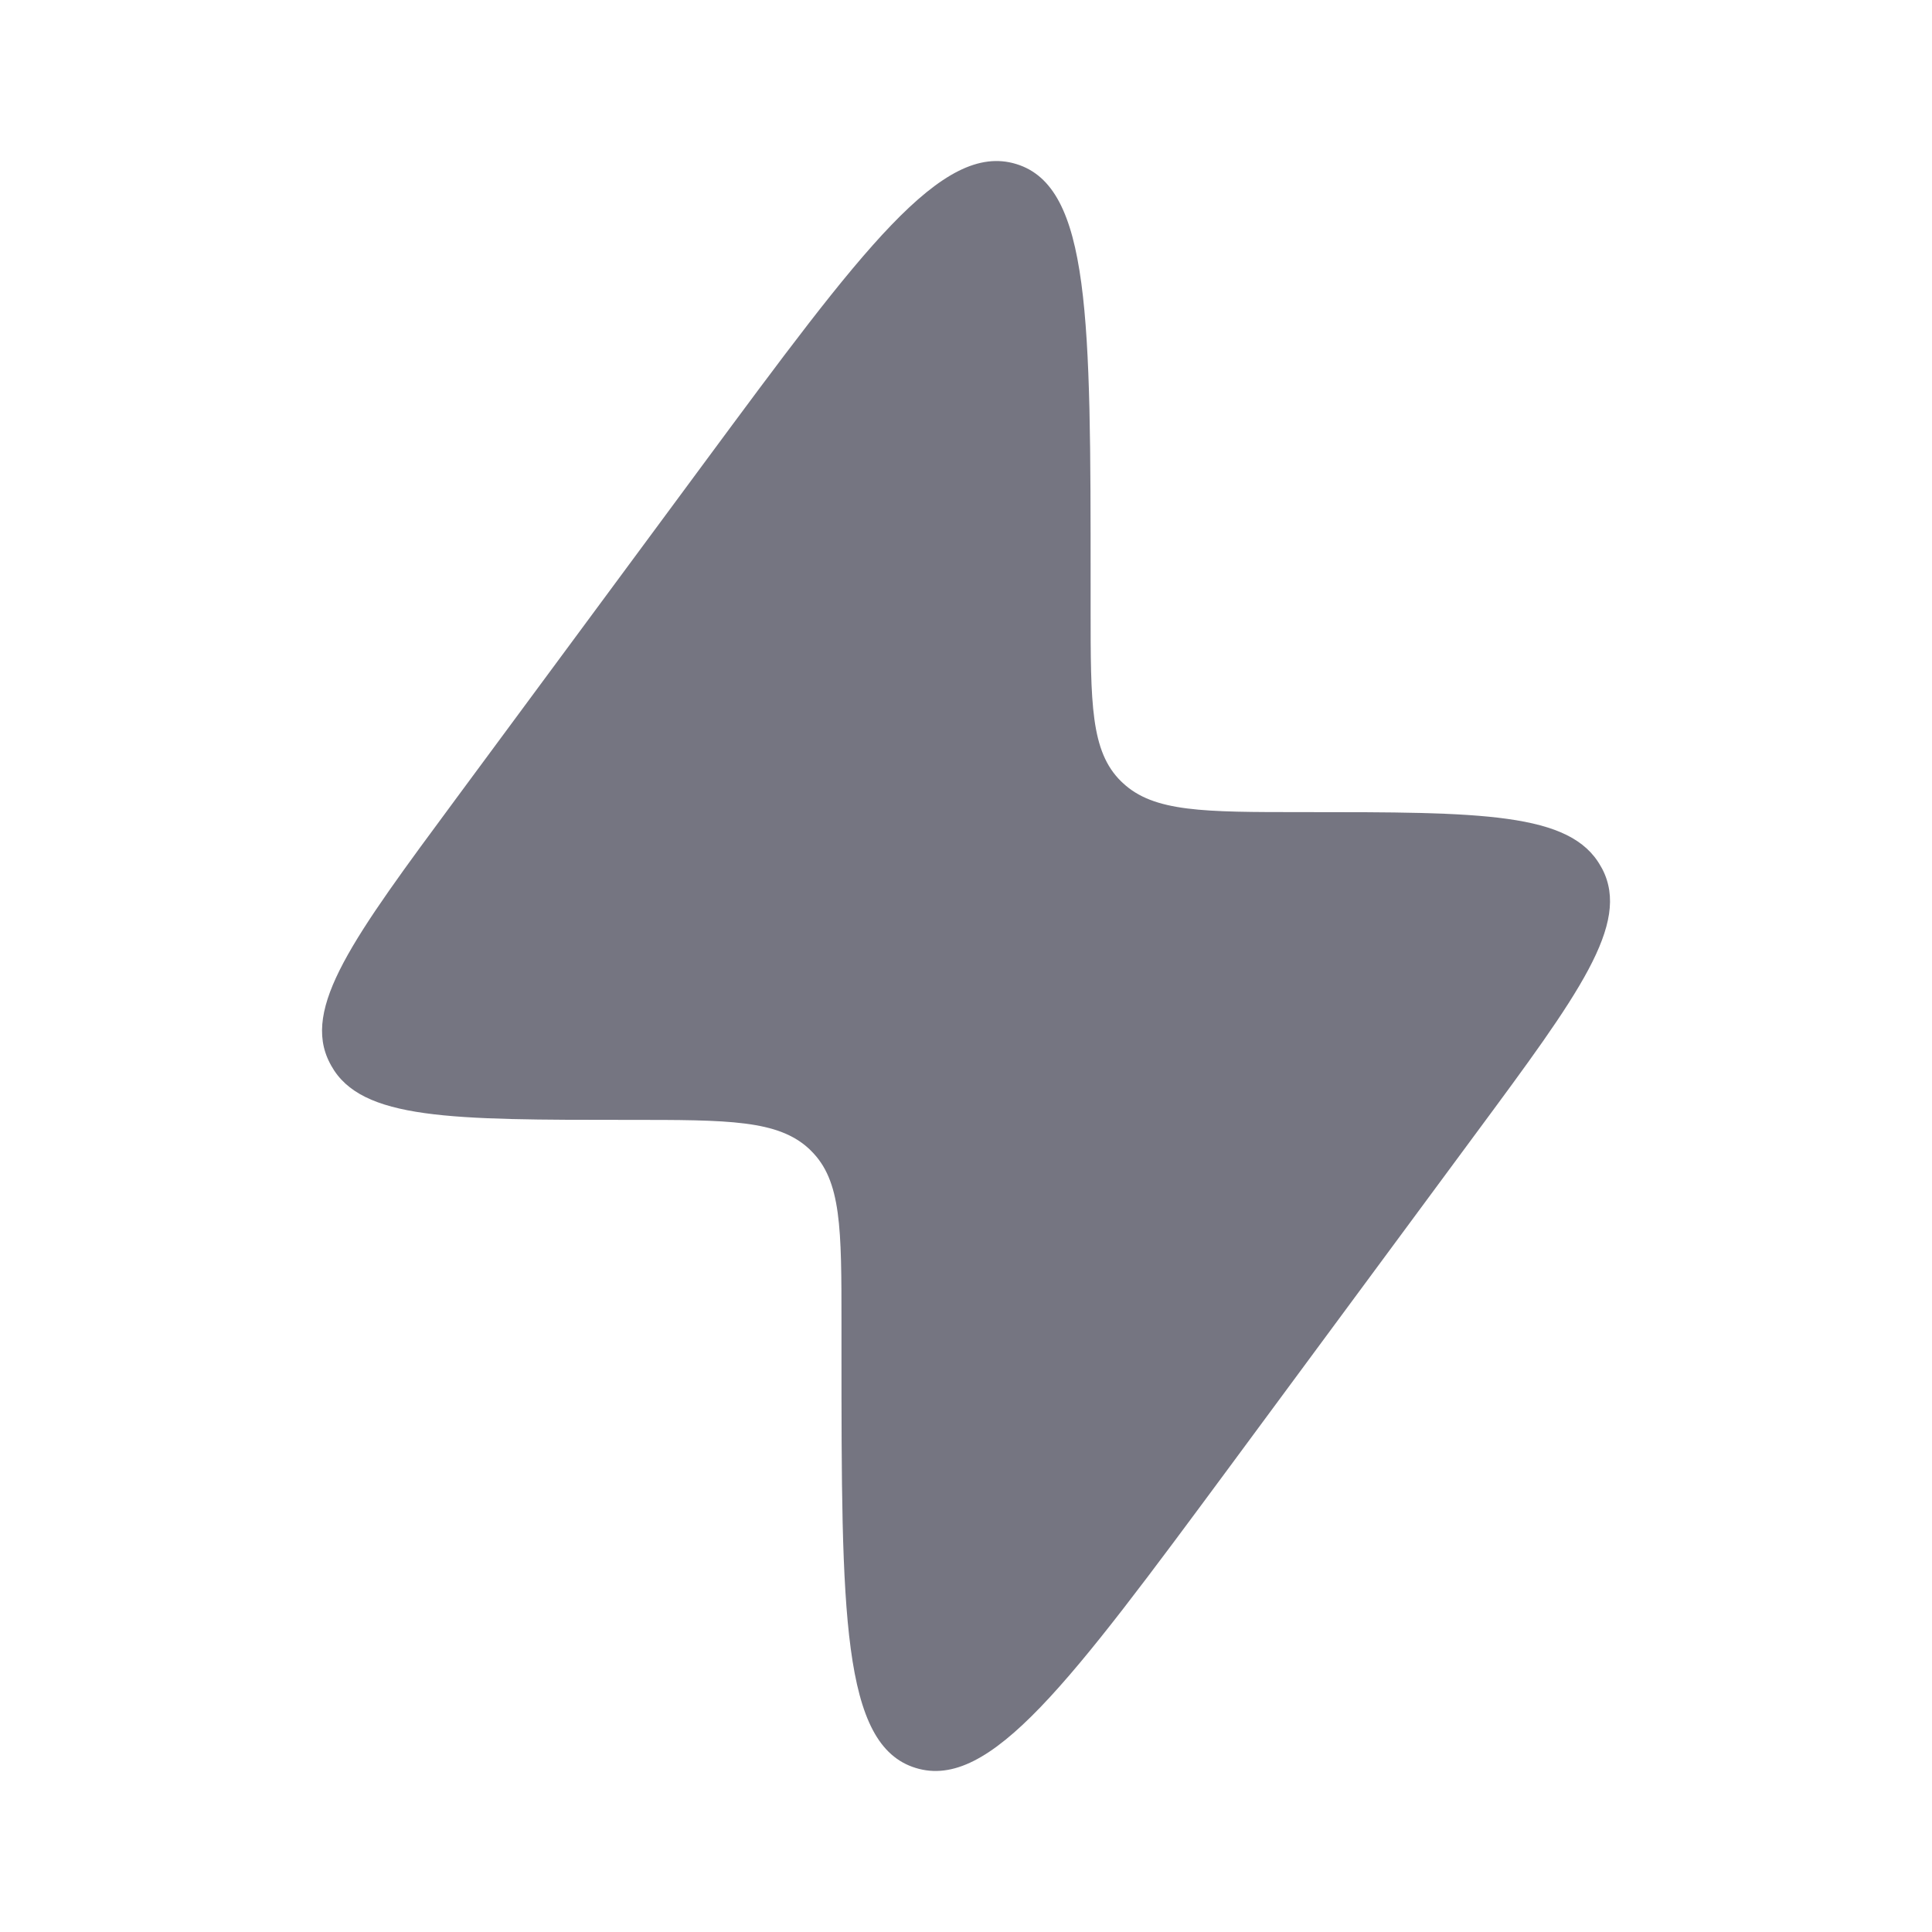 <svg width="20" height="20" viewBox="0 0 20 20" fill="none" xmlns="http://www.w3.org/2000/svg">
<path d="M4.725 8.262L7.277 4.809C8.926 2.578 9.751 1.462 10.52 1.698C11.29 1.933 11.29 3.302 11.29 6.039V6.297C11.29 7.285 11.29 7.778 11.605 8.088L11.622 8.104C11.944 8.407 12.458 8.407 13.485 8.407C15.334 8.407 16.259 8.407 16.571 8.968C16.577 8.977 16.582 8.986 16.587 8.996C16.881 9.565 16.346 10.29 15.275 11.738L12.724 15.191C11.074 17.422 10.249 18.538 9.48 18.302C8.711 18.067 8.711 16.698 8.711 13.961L8.711 13.703C8.711 12.716 8.711 12.222 8.395 11.912L8.379 11.896C8.056 11.593 7.542 11.593 6.515 11.593C4.666 11.593 3.741 11.593 3.429 11.032C3.424 11.023 3.419 11.014 3.414 11.004C3.119 10.435 3.654 9.71 4.725 8.262Z" fill="#757581"/>
</svg>

